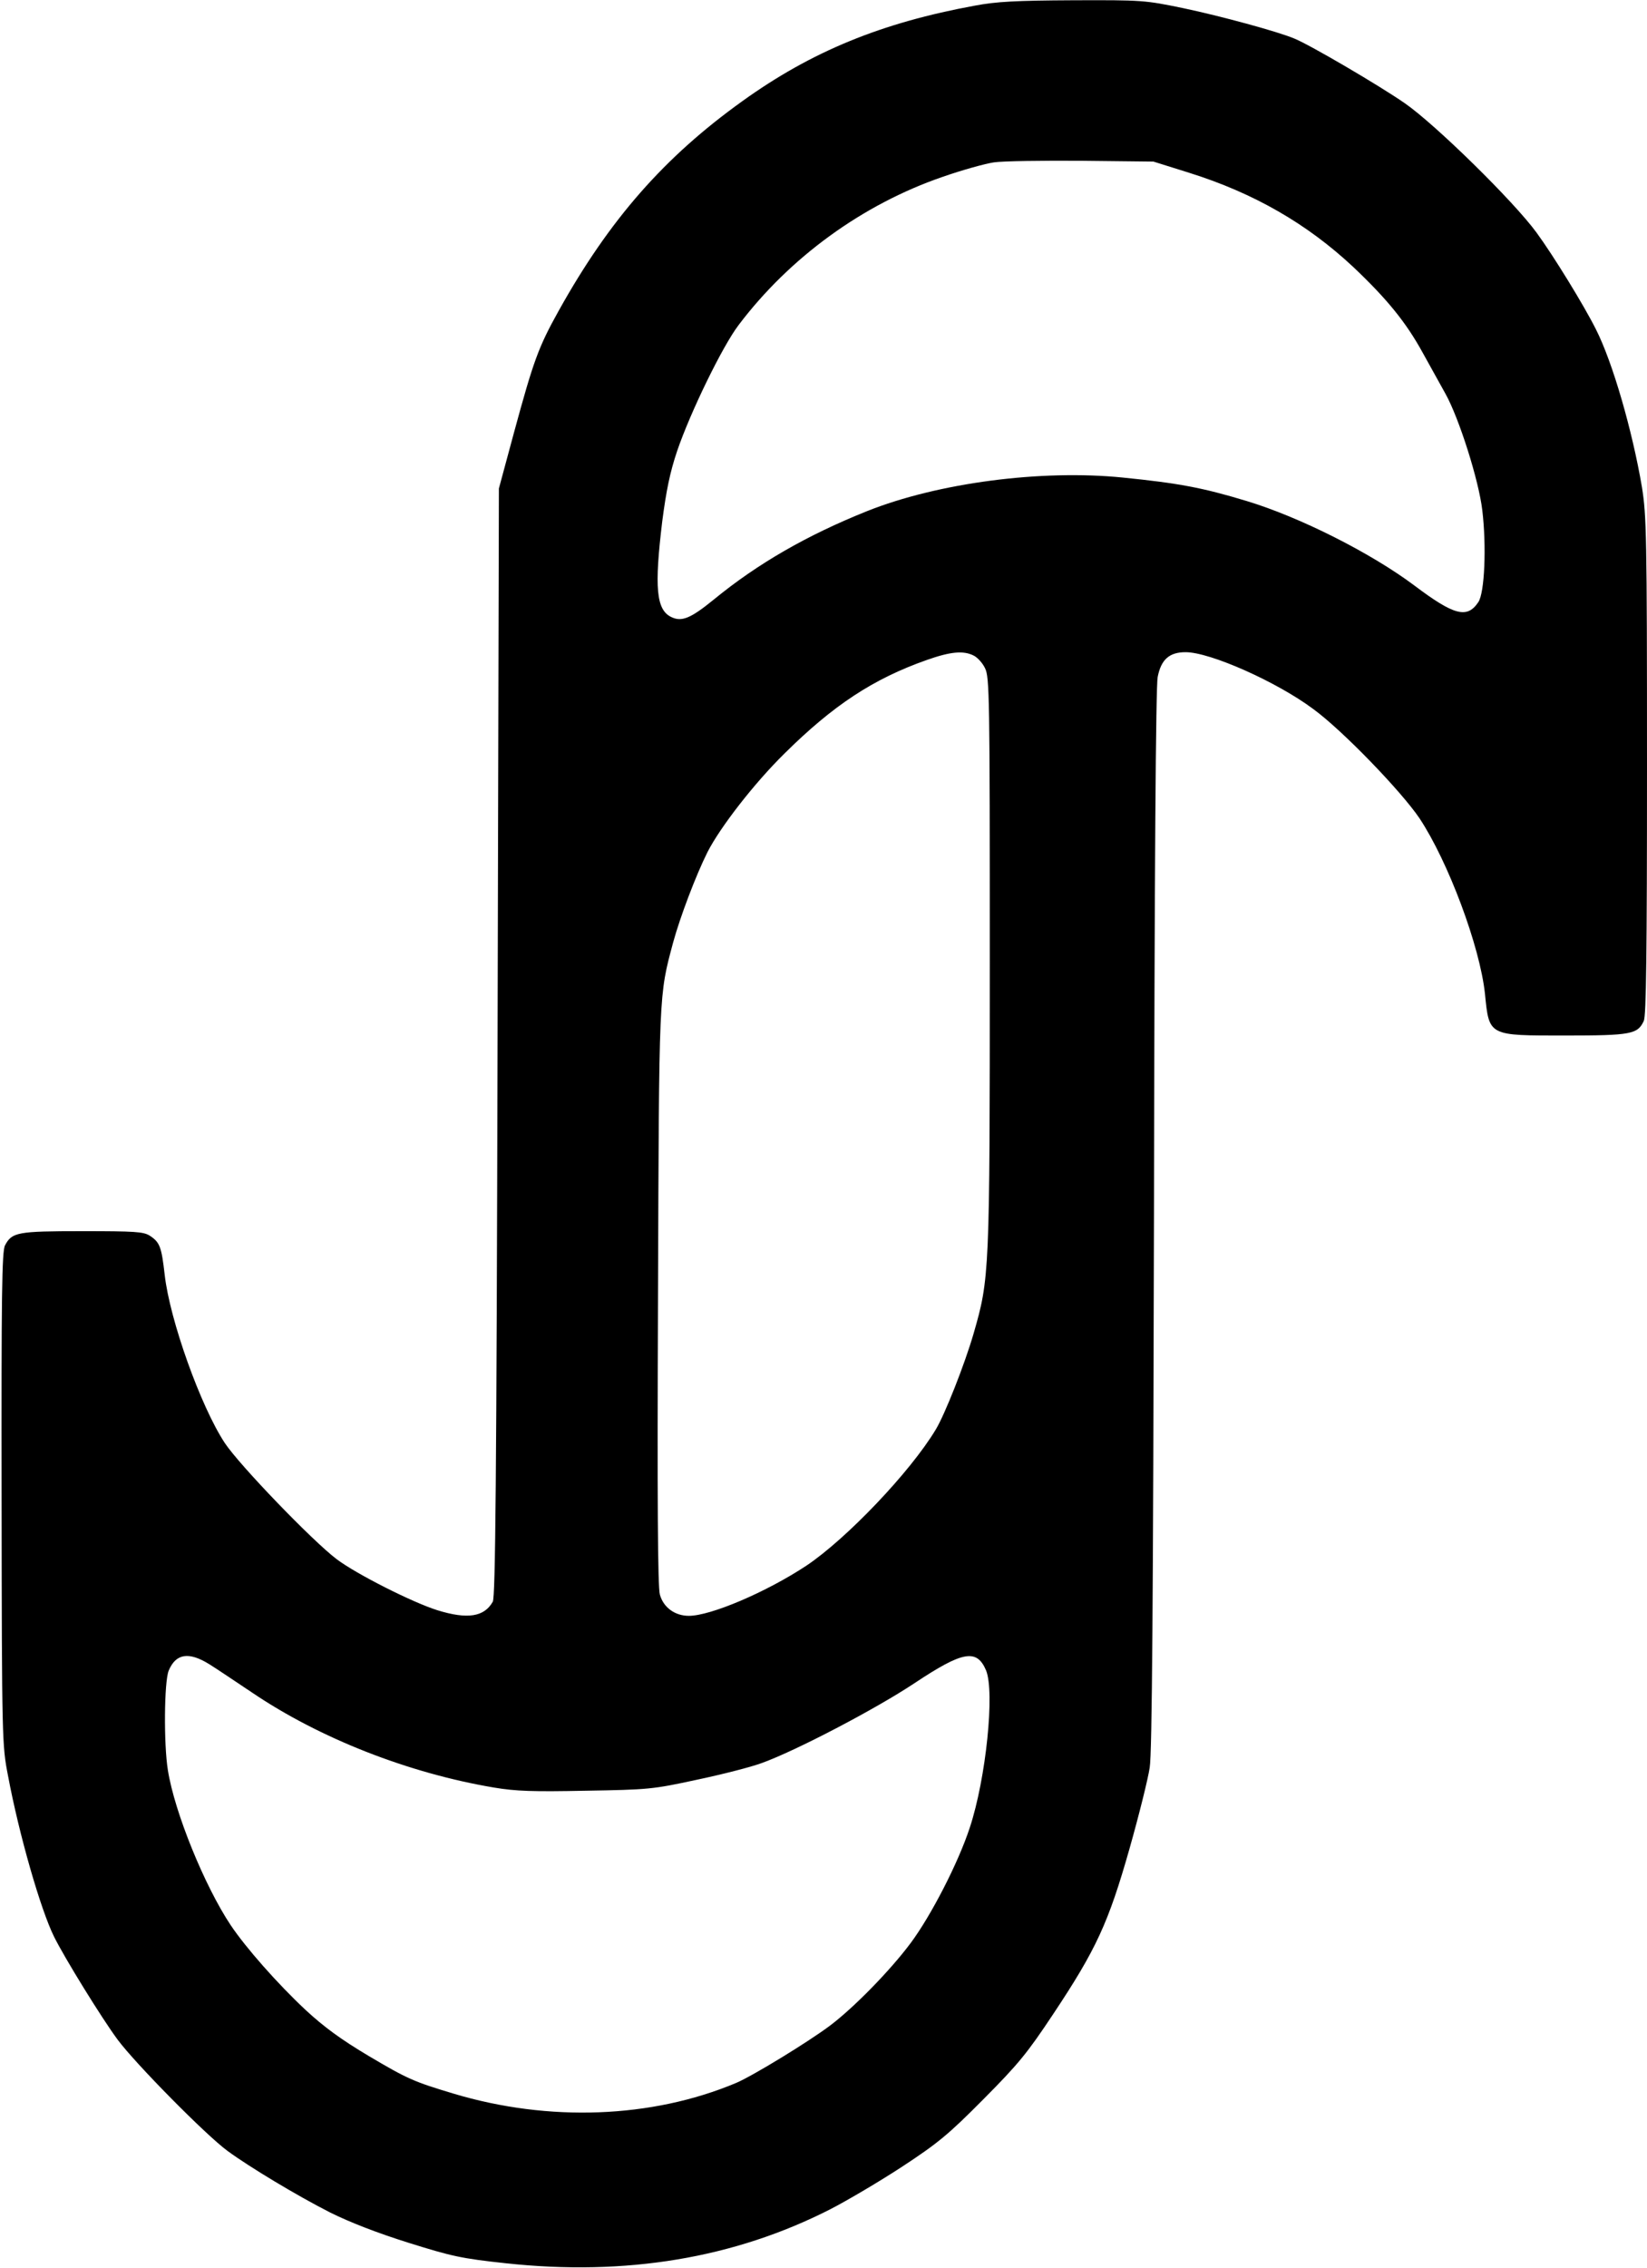 <?xml version="1.0" standalone="no"?>
<!DOCTYPE svg PUBLIC "-//W3C//DTD SVG 20010904//EN"
 "http://www.w3.org/TR/2001/REC-SVG-20010904/DTD/svg10.dtd">
<svg version="1.0" xmlns="http://www.w3.org/2000/svg"
 width="619pt" height="852pt" viewBox="0 0 619 852"
 preserveAspectRatio="xMidYMid meet">

<g transform="translate(0,852) scale(0.1,-0.1)"
fill="#000000" stroke="none">
<path d="M3665 8499 c-351 -64 -615 -172 -875 -359 -293 -210 -499 -444 -690
-787 -77 -138 -95 -189 -168 -457 l-57 -211 -5 -2080 c-4 -1645 -8 -2085 -18
-2102 -32 -57 -95 -67 -208 -32 -93 29 -305 136 -379 192 -91 69 -364 352
-420 436 -91 138 -207 463 -226 632 -12 105 -18 122 -56 147 -24 15 -55 17
-254 17 -244 0 -264 -4 -290 -53 -12 -21 -14 -188 -13 -951 1 -911 2 -928 24
-1041 42 -224 123 -504 173 -605 39 -79 179 -306 239 -387 66 -89 330 -357
413 -418 83 -61 263 -169 385 -231 74 -37 180 -78 295 -114 163 -51 198 -59
365 -77 453 -49 860 19 1221 203 64 33 186 105 270 160 134 88 173 120 305
253 132 133 164 172 263 321 161 242 207 342 286 620 36 127 70 264 76 305 9
54 13 636 16 2060 2 1320 7 2003 14 2037 13 66 44 93 105 93 92 0 342 -111
479 -213 110 -80 331 -309 400 -411 108 -163 227 -481 246 -659 16 -160 12
-157 302 -157 248 0 272 5 295 55 9 19 12 256 12 958 0 869 -2 940 -19 1047
-36 212 -110 469 -173 593 -45 90 -160 277 -223 363 -86 118 -381 407 -495
486 -95 66 -356 219 -415 243 -61 26 -278 85 -421 115 -141 29 -151 30 -412
29 -212 -1 -288 -5 -367 -20z m804 -628 c243 -76 444 -192 617 -354 128 -121
199 -209 261 -322 27 -49 66 -119 86 -155 51 -92 125 -325 138 -437 16 -134 9
-310 -15 -345 -42 -63 -91 -50 -241 63 -163 122 -431 257 -630 317 -165 50
-256 67 -465 88 -308 31 -695 -20 -961 -126 -227 -91 -411 -197 -576 -332 -87
-71 -121 -85 -160 -66 -57 27 -64 112 -34 360 15 115 29 184 56 264 49 144
170 393 231 473 192 254 466 453 765 556 74 26 161 50 194 55 33 5 182 7 330
6 l270 -3 134 -42z m-809 -1814 c14 -7 33 -28 42 -47 17 -33 18 -106 18 -1102
0 -1174 -1 -1190 -61 -1398 -33 -114 -108 -304 -142 -360 -96 -160 -337 -412
-487 -512 -150 -99 -359 -188 -441 -188 -53 0 -96 32 -109 80 -8 29 -10 354
-7 1118 4 1157 3 1130 57 1332 26 95 85 251 129 339 48 94 176 259 290 371
183 181 333 280 535 351 88 31 137 36 176 16z m-2873 -3789 c29 -18 100 -66
160 -106 254 -172 588 -303 909 -357 83 -14 148 -16 345 -12 235 4 251 5 417
41 95 20 205 48 245 63 128 46 428 203 574 300 182 121 234 130 269 48 33 -81
0 -405 -61 -590 -43 -132 -146 -332 -223 -435 -77 -103 -212 -241 -302 -309
-81 -61 -292 -190 -354 -216 -317 -133 -704 -147 -1061 -40 -150 45 -173 55
-320 142 -104 62 -168 109 -236 172 -106 99 -225 234 -282 319 -98 147 -211
424 -236 582 -16 98 -14 333 3 374 27 65 76 72 153 24z"/>
</g>
</svg>
